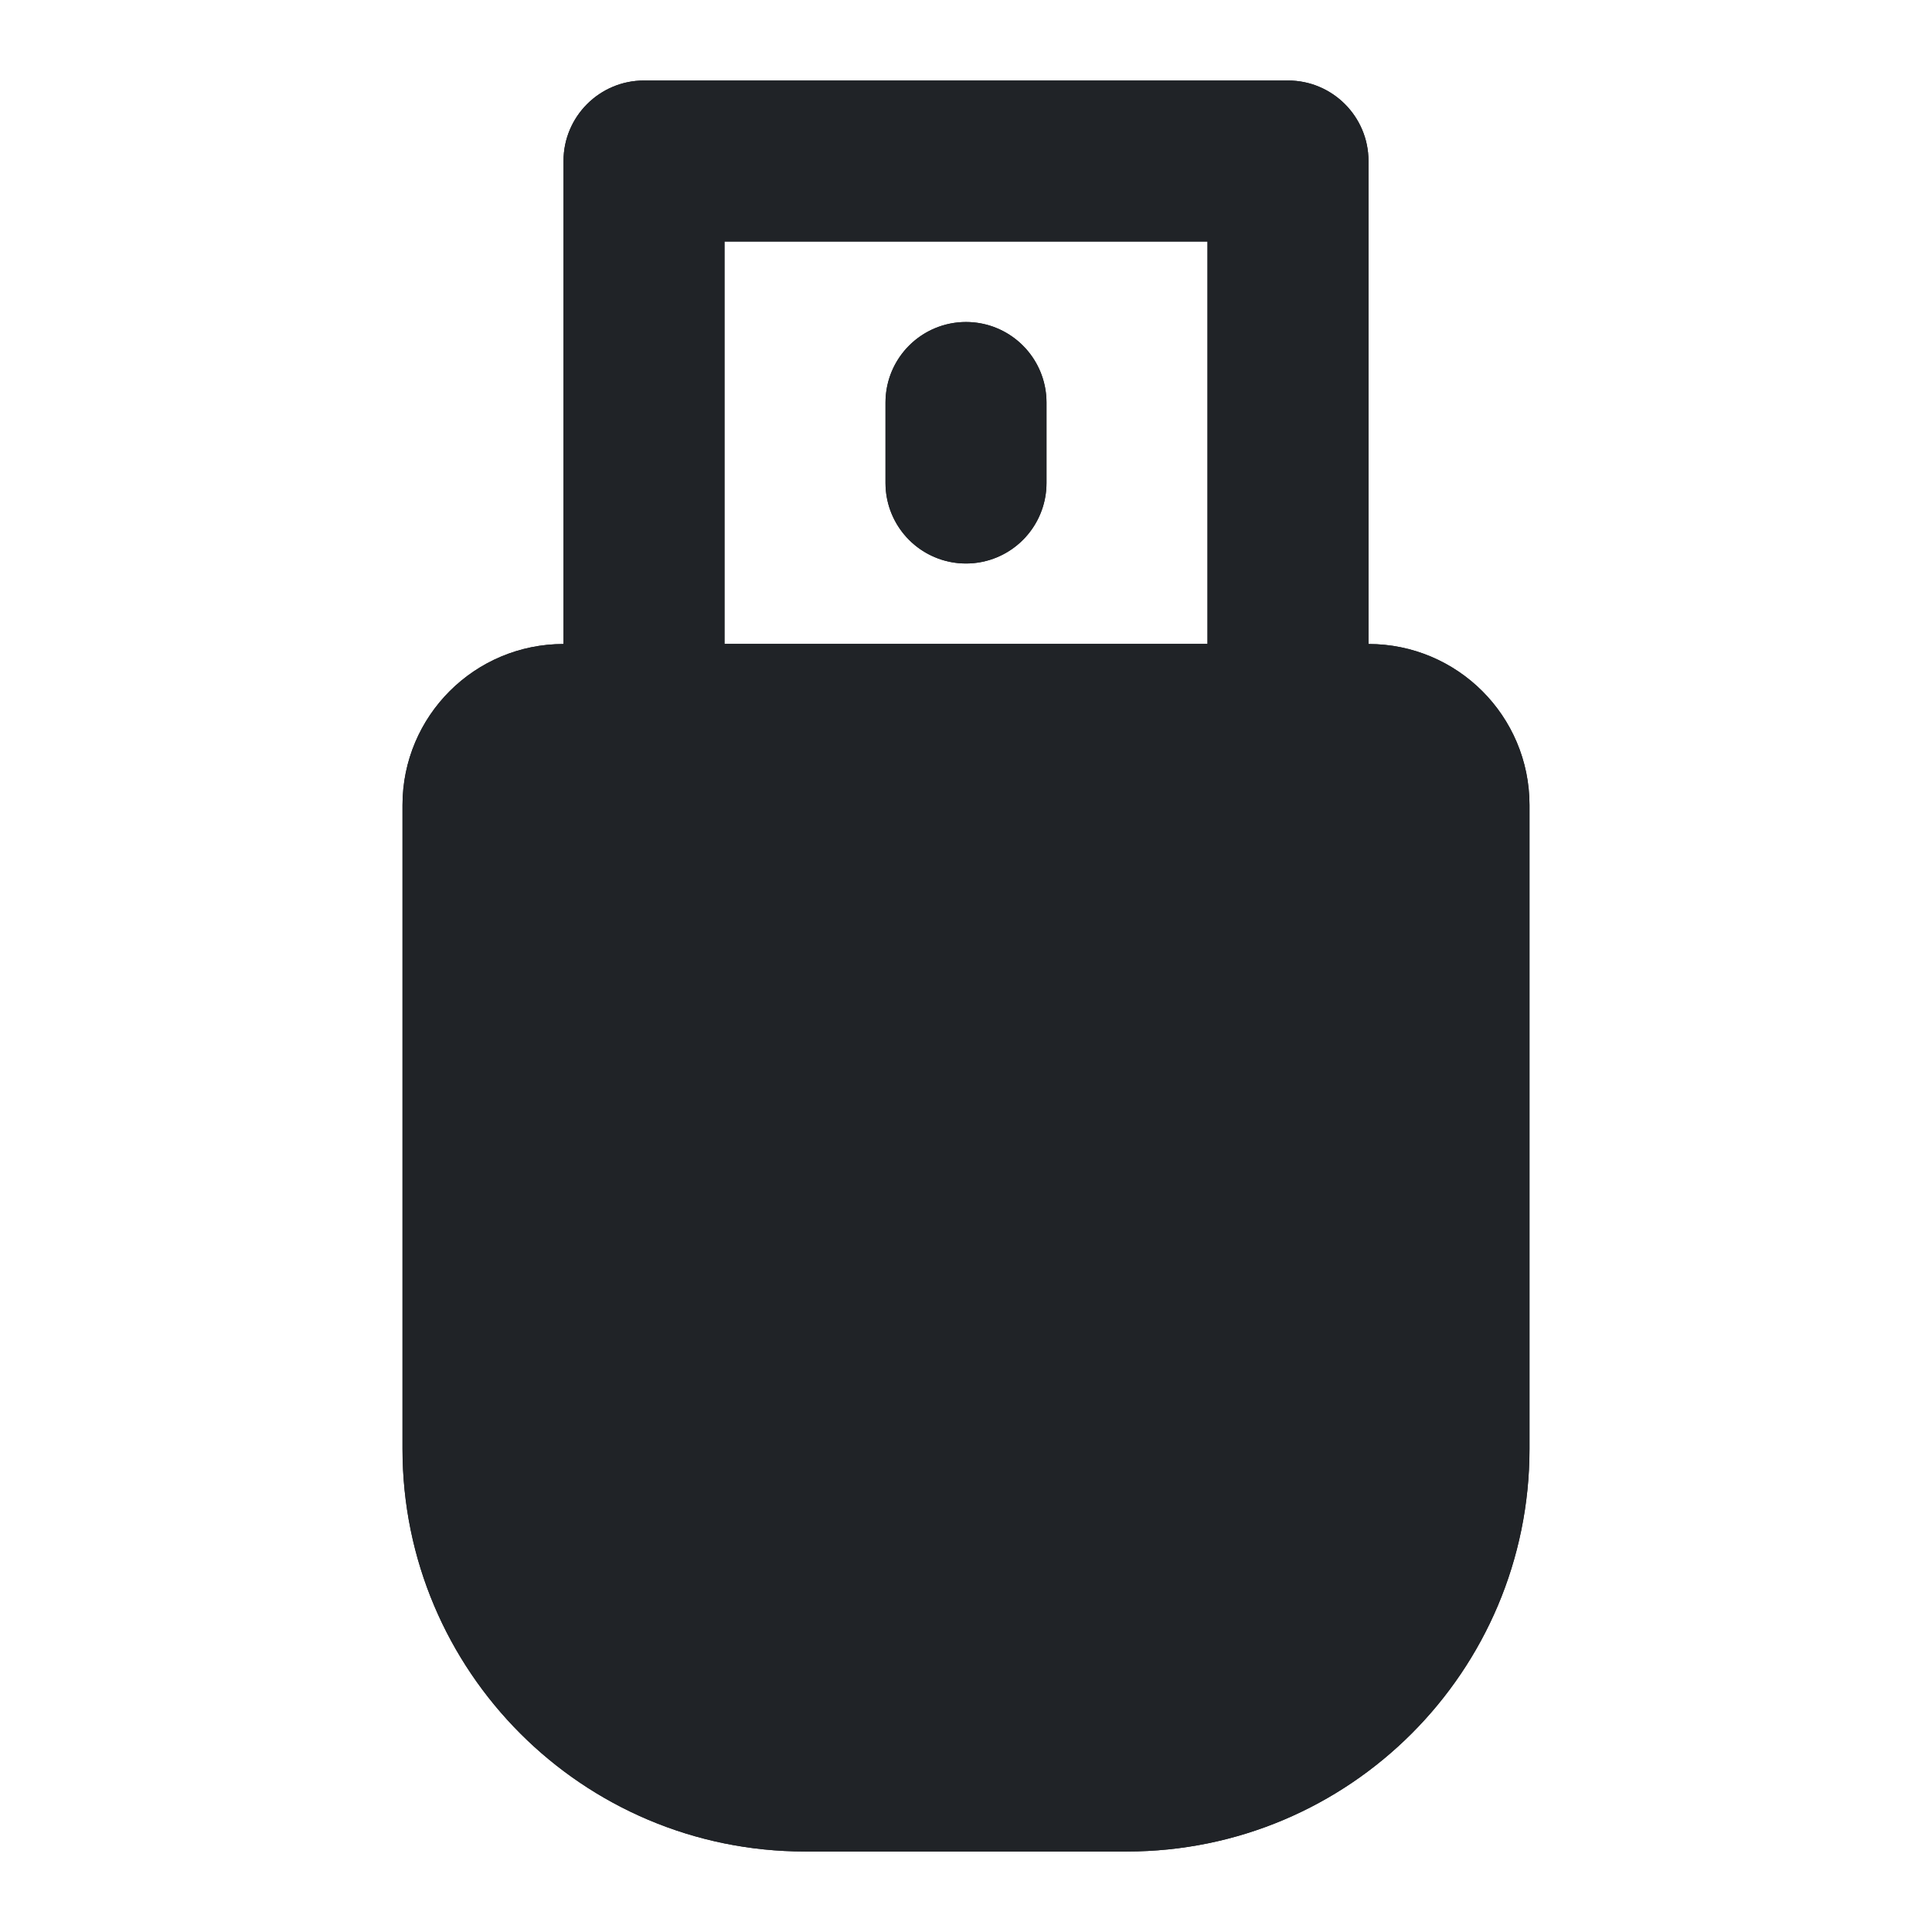 <svg width="24" height="24" viewBox="0 0 24 24" fill="none" xmlns="http://www.w3.org/2000/svg">
<g clip-path="url(#clip0_18_13638)">
<path d="M6 10C6 9.448 6.448 9 7 9H17C17.552 9 18 9.448 18 10V18C18 20.209 16.209 22 14 22H10C7.791 22 6 20.209 6 18V10Z" stroke="#202327" stroke-width="2"/>
<path d="M8 9V10H7V9H8ZM16 9H17V10H16V9ZM16 2V1C16.552 1 17 1.448 17 2H16ZM8 2H7C7 1.448 7.448 1 8 1V2ZM8 9V8H16V9V10H8V9ZM16 9H15V2H16H17V9H16ZM16 2V3H8V2V1H16V2ZM8 2H9V9H8H7V2H8Z" fill="#202327"/>
<path d="M12 5V6" stroke="#202327" stroke-width="2" stroke-linecap="round"/>
<path fill-rule="evenodd" clip-rule="evenodd" d="M17 8V2C17 1.448 16.552 1 16 1H8C7.448 1 7 1.448 7 2V8C5.895 8 5 8.895 5 10V18C5 20.761 7.239 23 10 23H14C16.761 23 19 20.761 19 18V10C19 8.895 18.105 8 17 8ZM9 3V8H15V3H9ZM13 5C13 4.448 12.552 4 12 4C11.448 4 11 4.448 11 5V6C11 6.552 11.448 7 12 7C12.552 7 13 6.552 13 6V5Z" fill="#202327"/>
</g>
<defs>
<clipPath id="clip0_18_13638">
<rect width="24" height="24" fill="white"/>
</clipPath>
</defs>
</svg>
